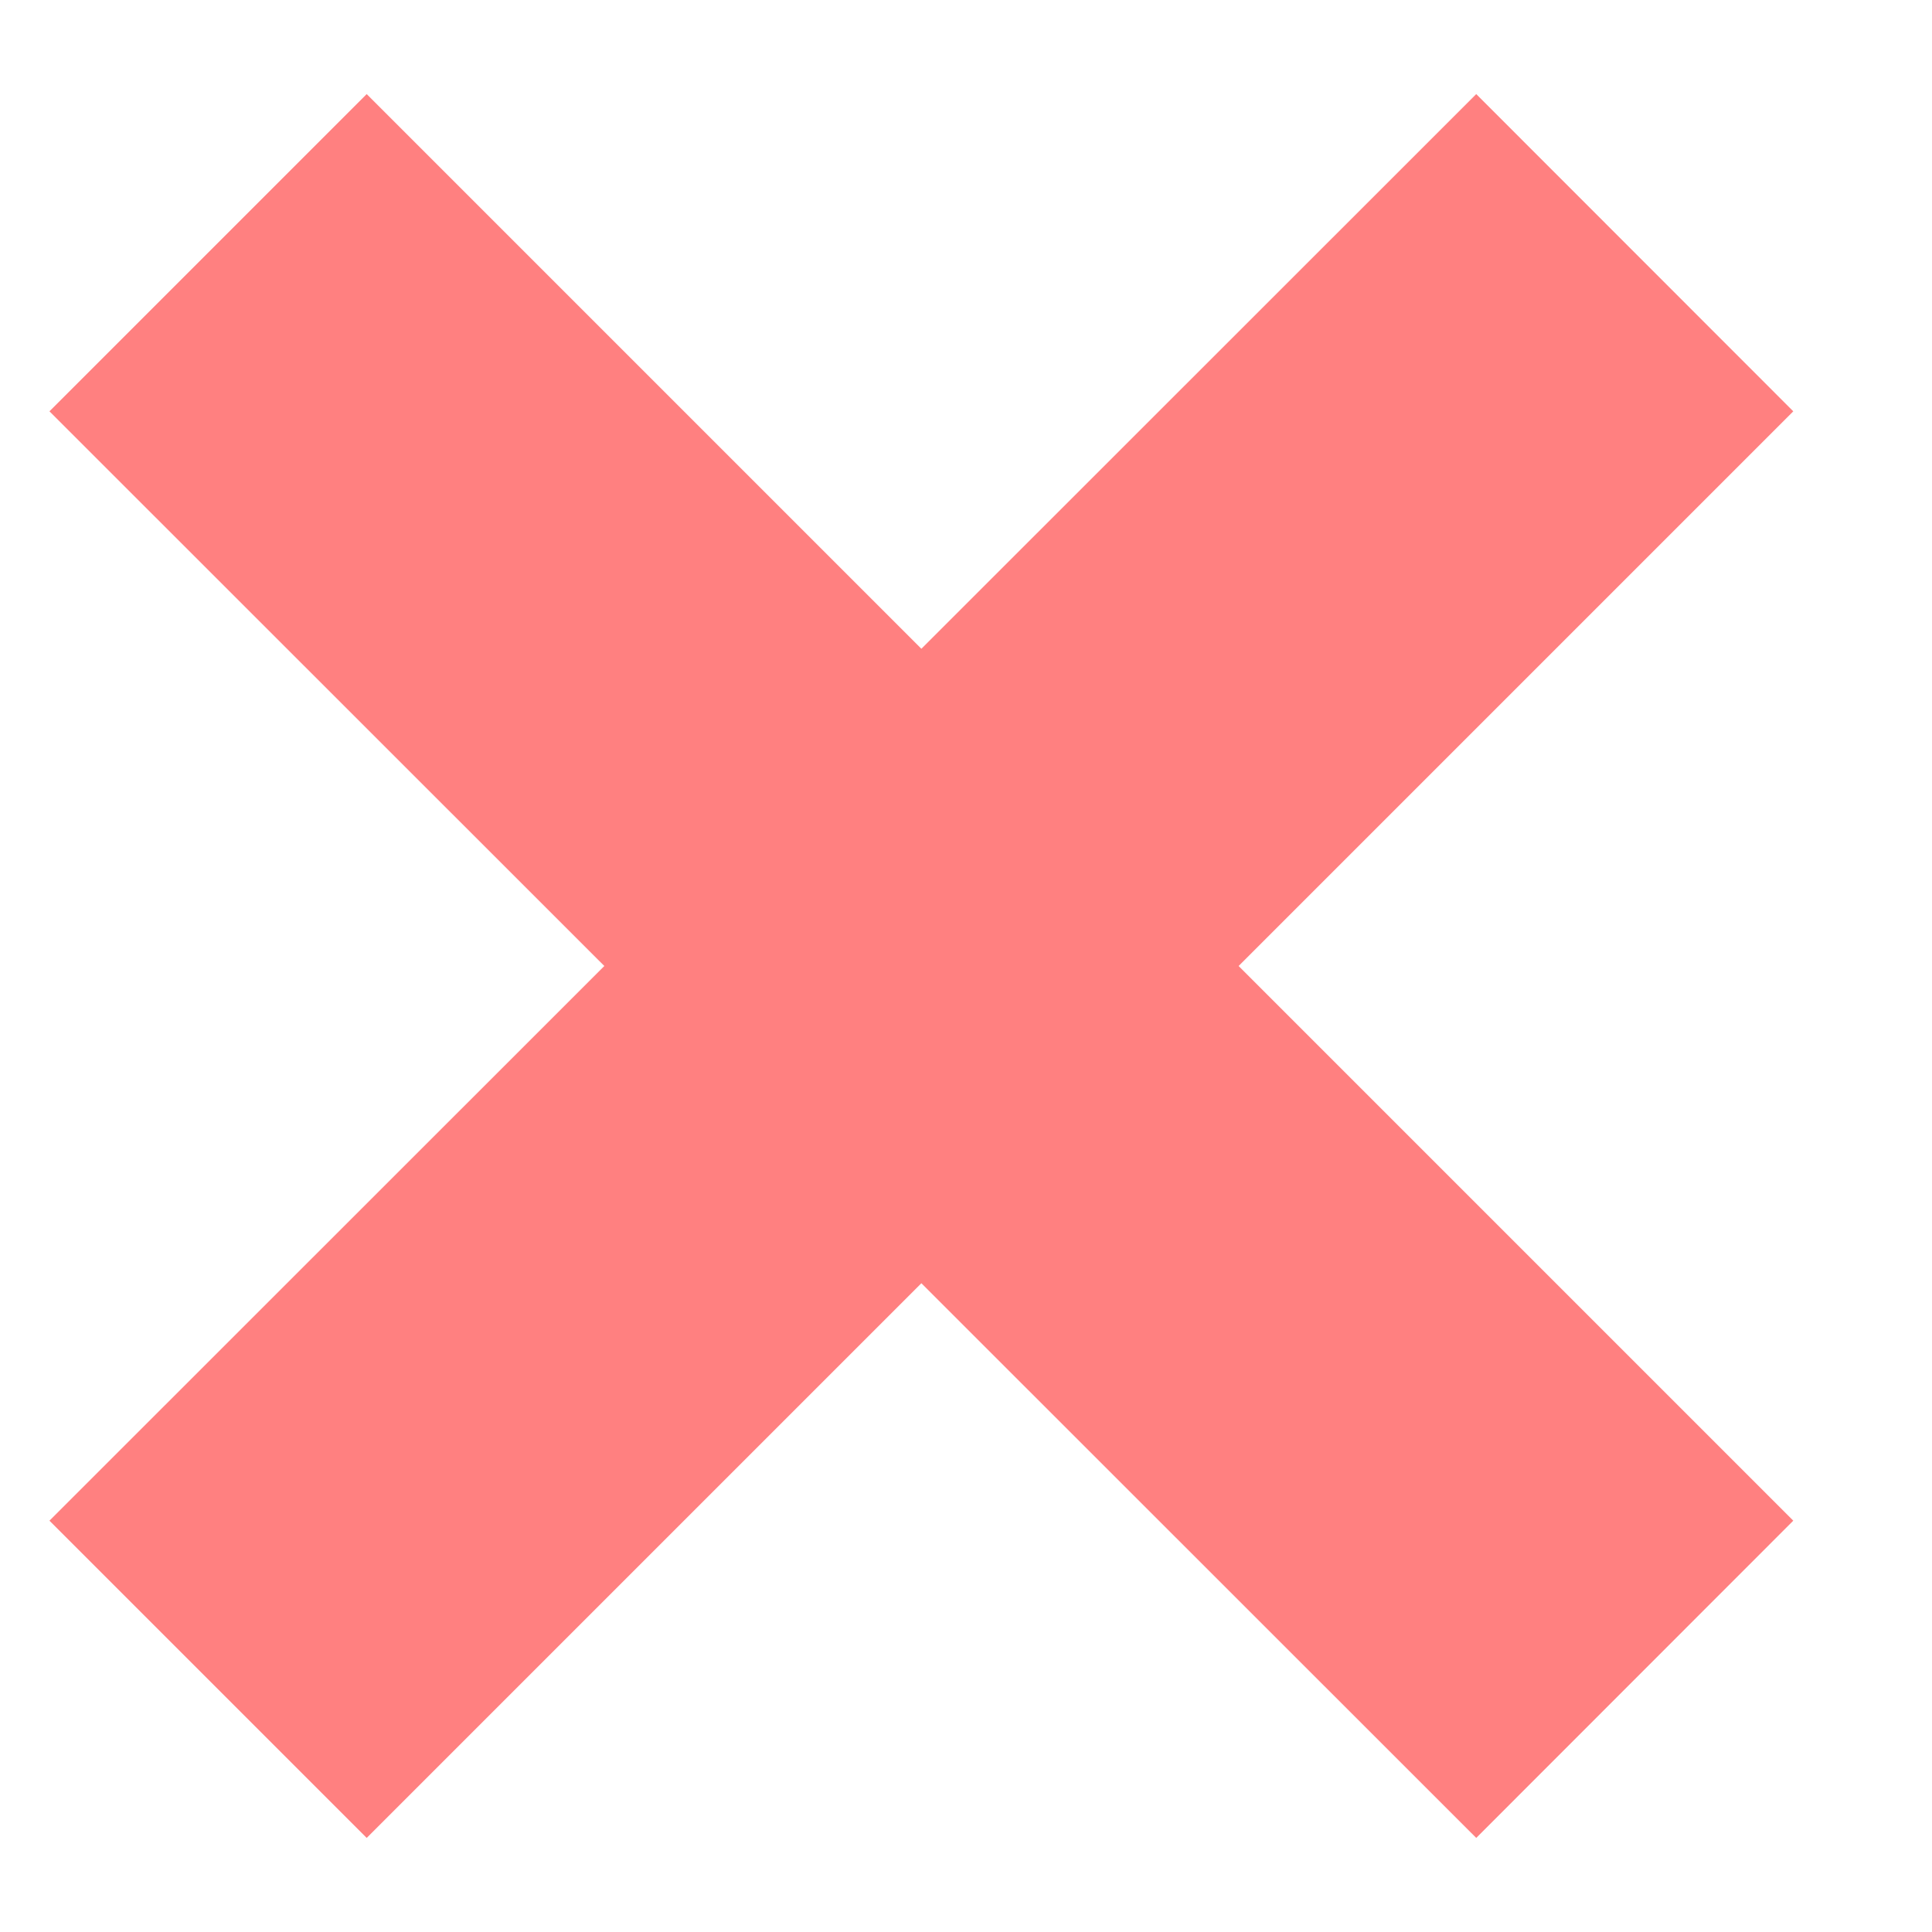 <svg width="10" height="10" viewBox="0 0 10 10" fill="none" xmlns="http://www.w3.org/2000/svg">
<path d="M9.282 2.129L7.641 0.487L4.769 3.358L1.898 0.487L0.256 2.129L3.128 5L0.256 7.871L1.898 9.513L4.769 6.642L7.641 9.513L9.282 7.871L6.411 5L9.282 2.129Z" fill="#FF8080"/>
</svg>

